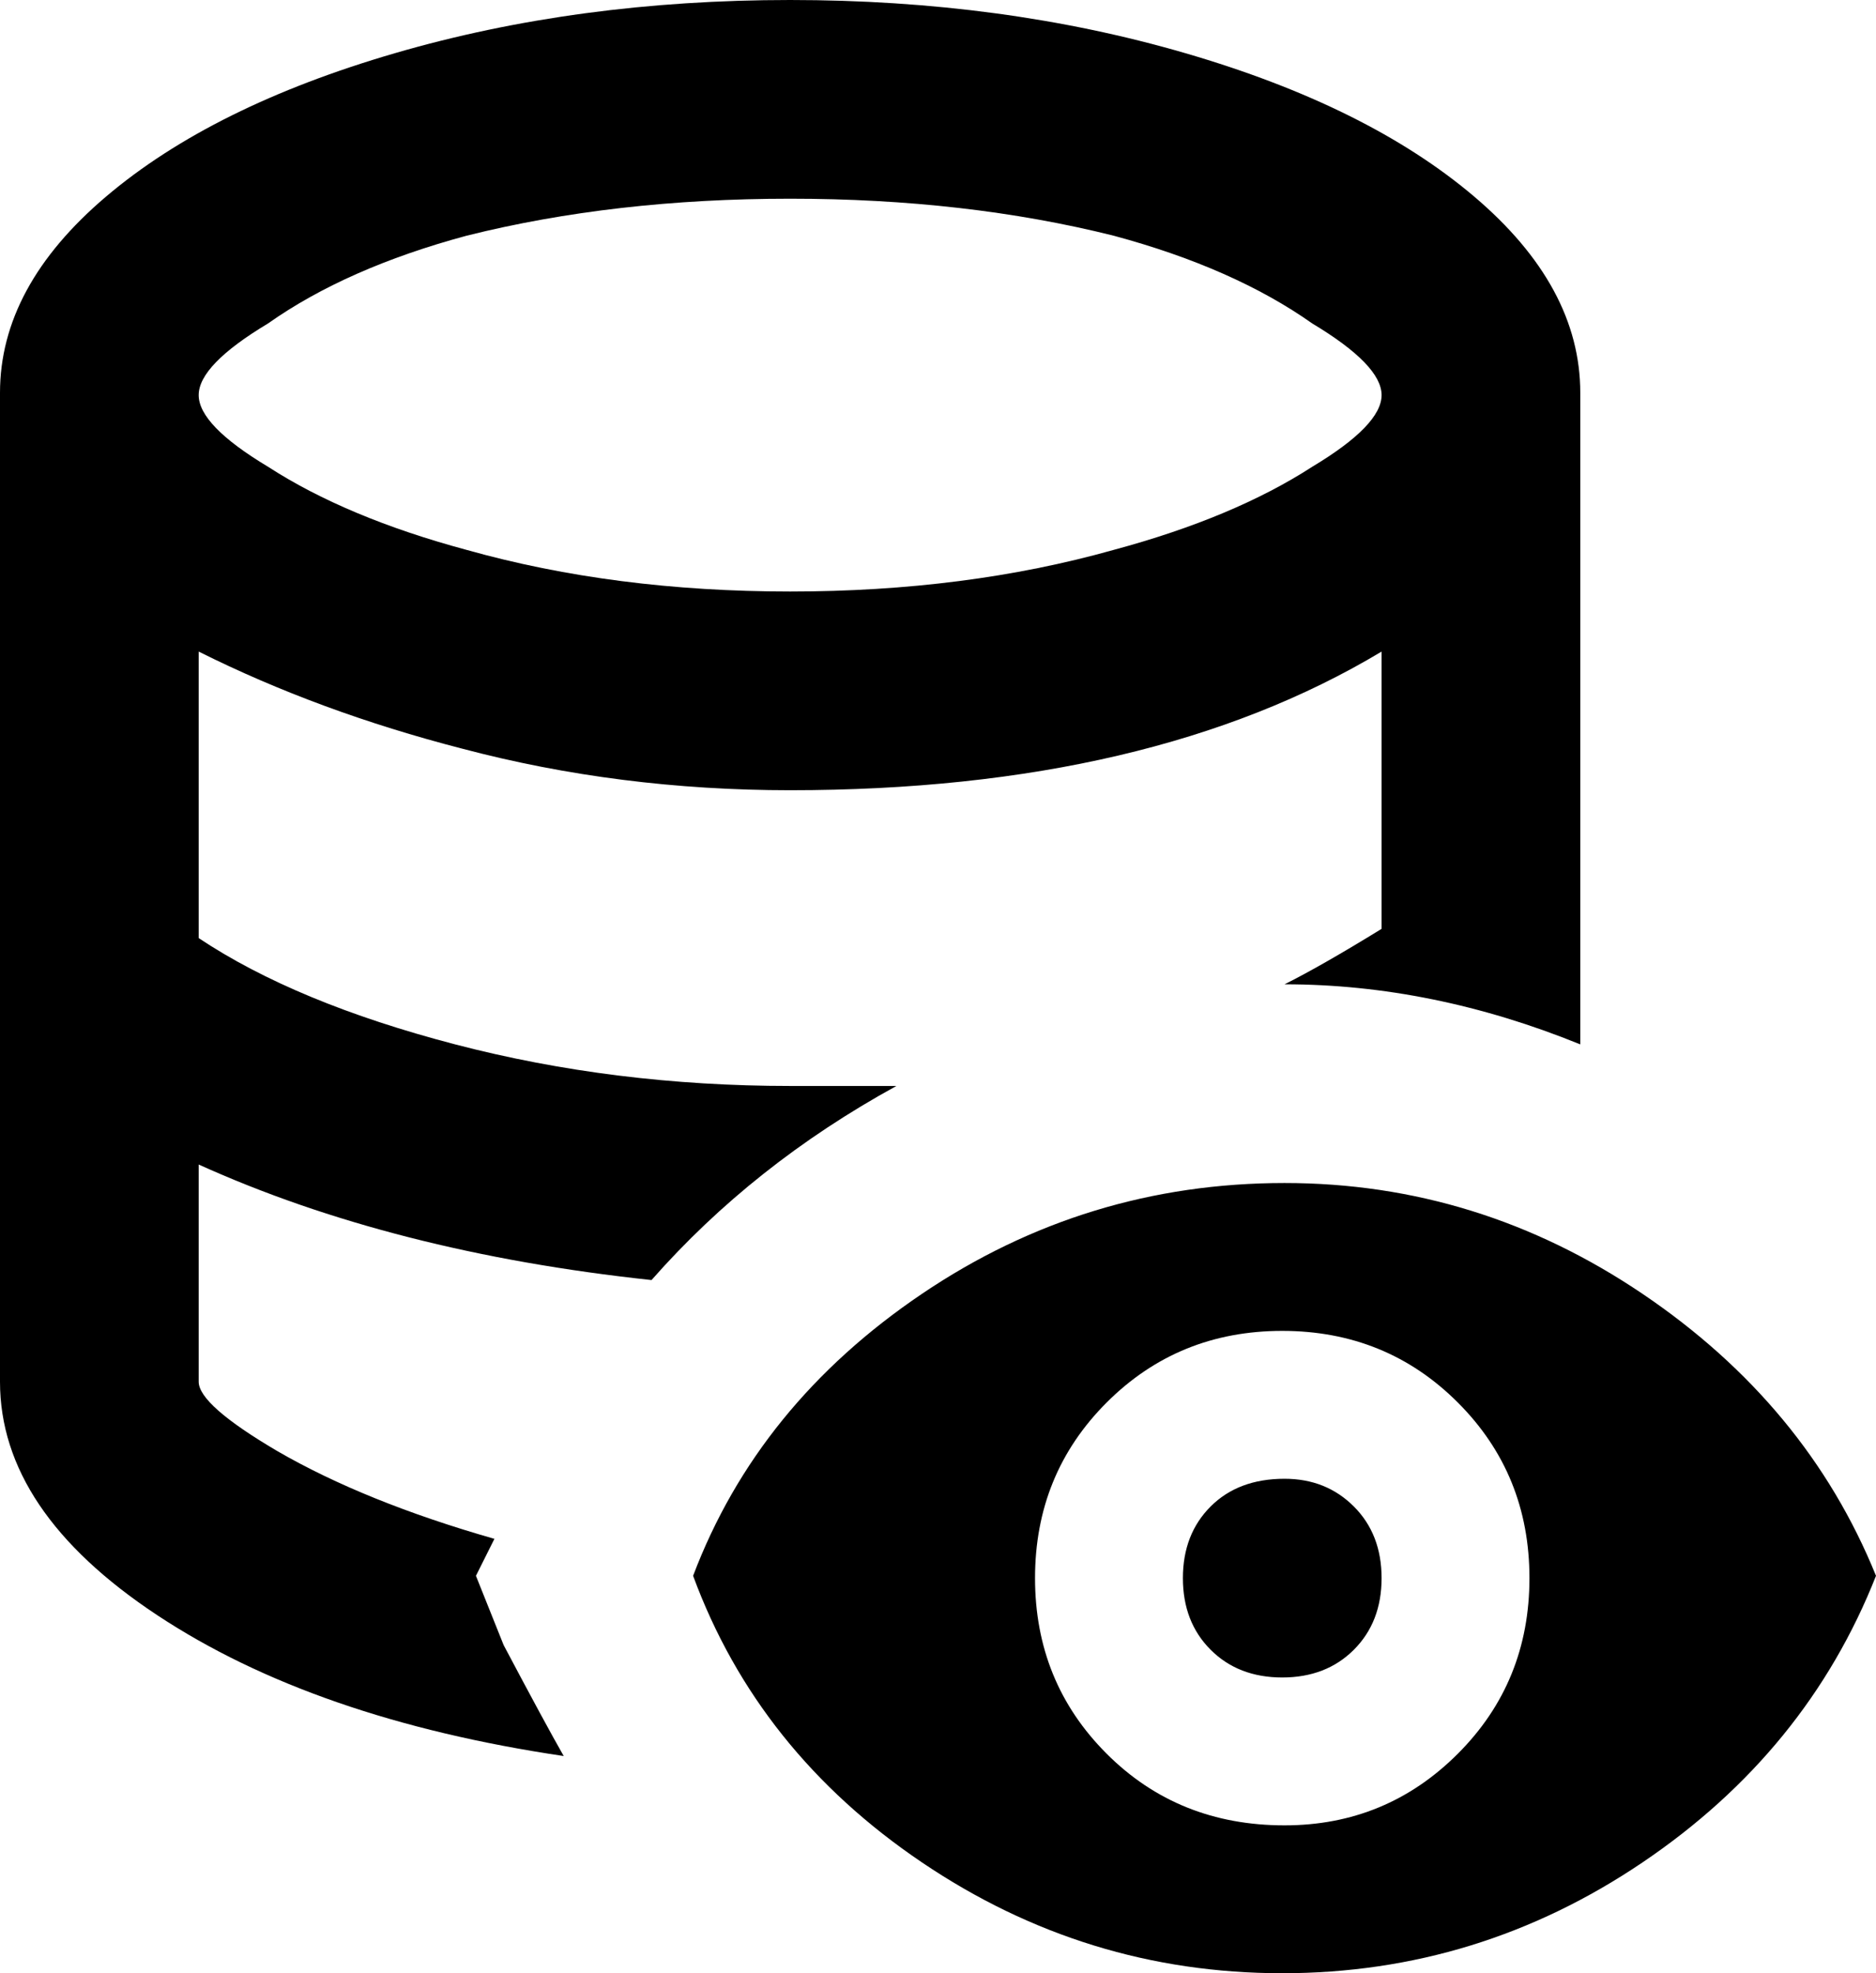 <svg xmlns="http://www.w3.org/2000/svg" viewBox="85 -43 406 427">
      <g transform="scale(1 -1) translate(0 -341)">
        <path d="M194 28 188 43 192 51Q164 59 145 70Q128 80 128 85V132Q170 113 226 107Q248 132 279 149H256Q218 149 183.5 158.0Q149 167 128 181V243Q154 230 185 222Q219 213 256 213Q334 213 384 243V183Q371 175 363 171Q395 171 427 158V299Q427 322 404.0 341.5Q381 361 341.5 372.5Q302 384 256.0 384.0Q210 384 170.5 372.5Q131 361 108.0 341.5Q85 322 85 299V85Q85 57 119.0 34.5Q153 12 207 4Q203 11 194 28ZM256 341Q294 341 326 333Q352 326 369 314Q384 305 384.0 298.5Q384 292 369 283Q352 272 326 265Q294 256 256.0 256.0Q218 256 186 265Q160 272 143 283Q128 292 128.0 298.5Q128 305 143 314Q160 326 186 333Q218 341 256 341ZM363 64Q372 64 378.0 58.0Q384 52 384.0 42.5Q384 33 378.0 27.0Q372 21 362.5 21.0Q353 21 347.0 27.0Q341 33 341.0 42.5Q341 52 347.0 58.0Q353 64 363 64ZM363 128Q320 128 284.5 104.0Q249 80 235 43Q249 5 284.5 -19.0Q320 -43 362.5 -43.0Q405 -43 440.5 -19.0Q476 5 491 43Q476 80 440.5 104.0Q405 128 363 128ZM363 -11Q340 -11 324.5 4.5Q309 20 309.0 42.5Q309 65 324.5 80.5Q340 96 362.5 96.0Q385 96 400.5 80.5Q416 65 416.0 42.5Q416 20 400.5 4.5Q385 -11 363 -11Z" />
      </g>
    </svg>